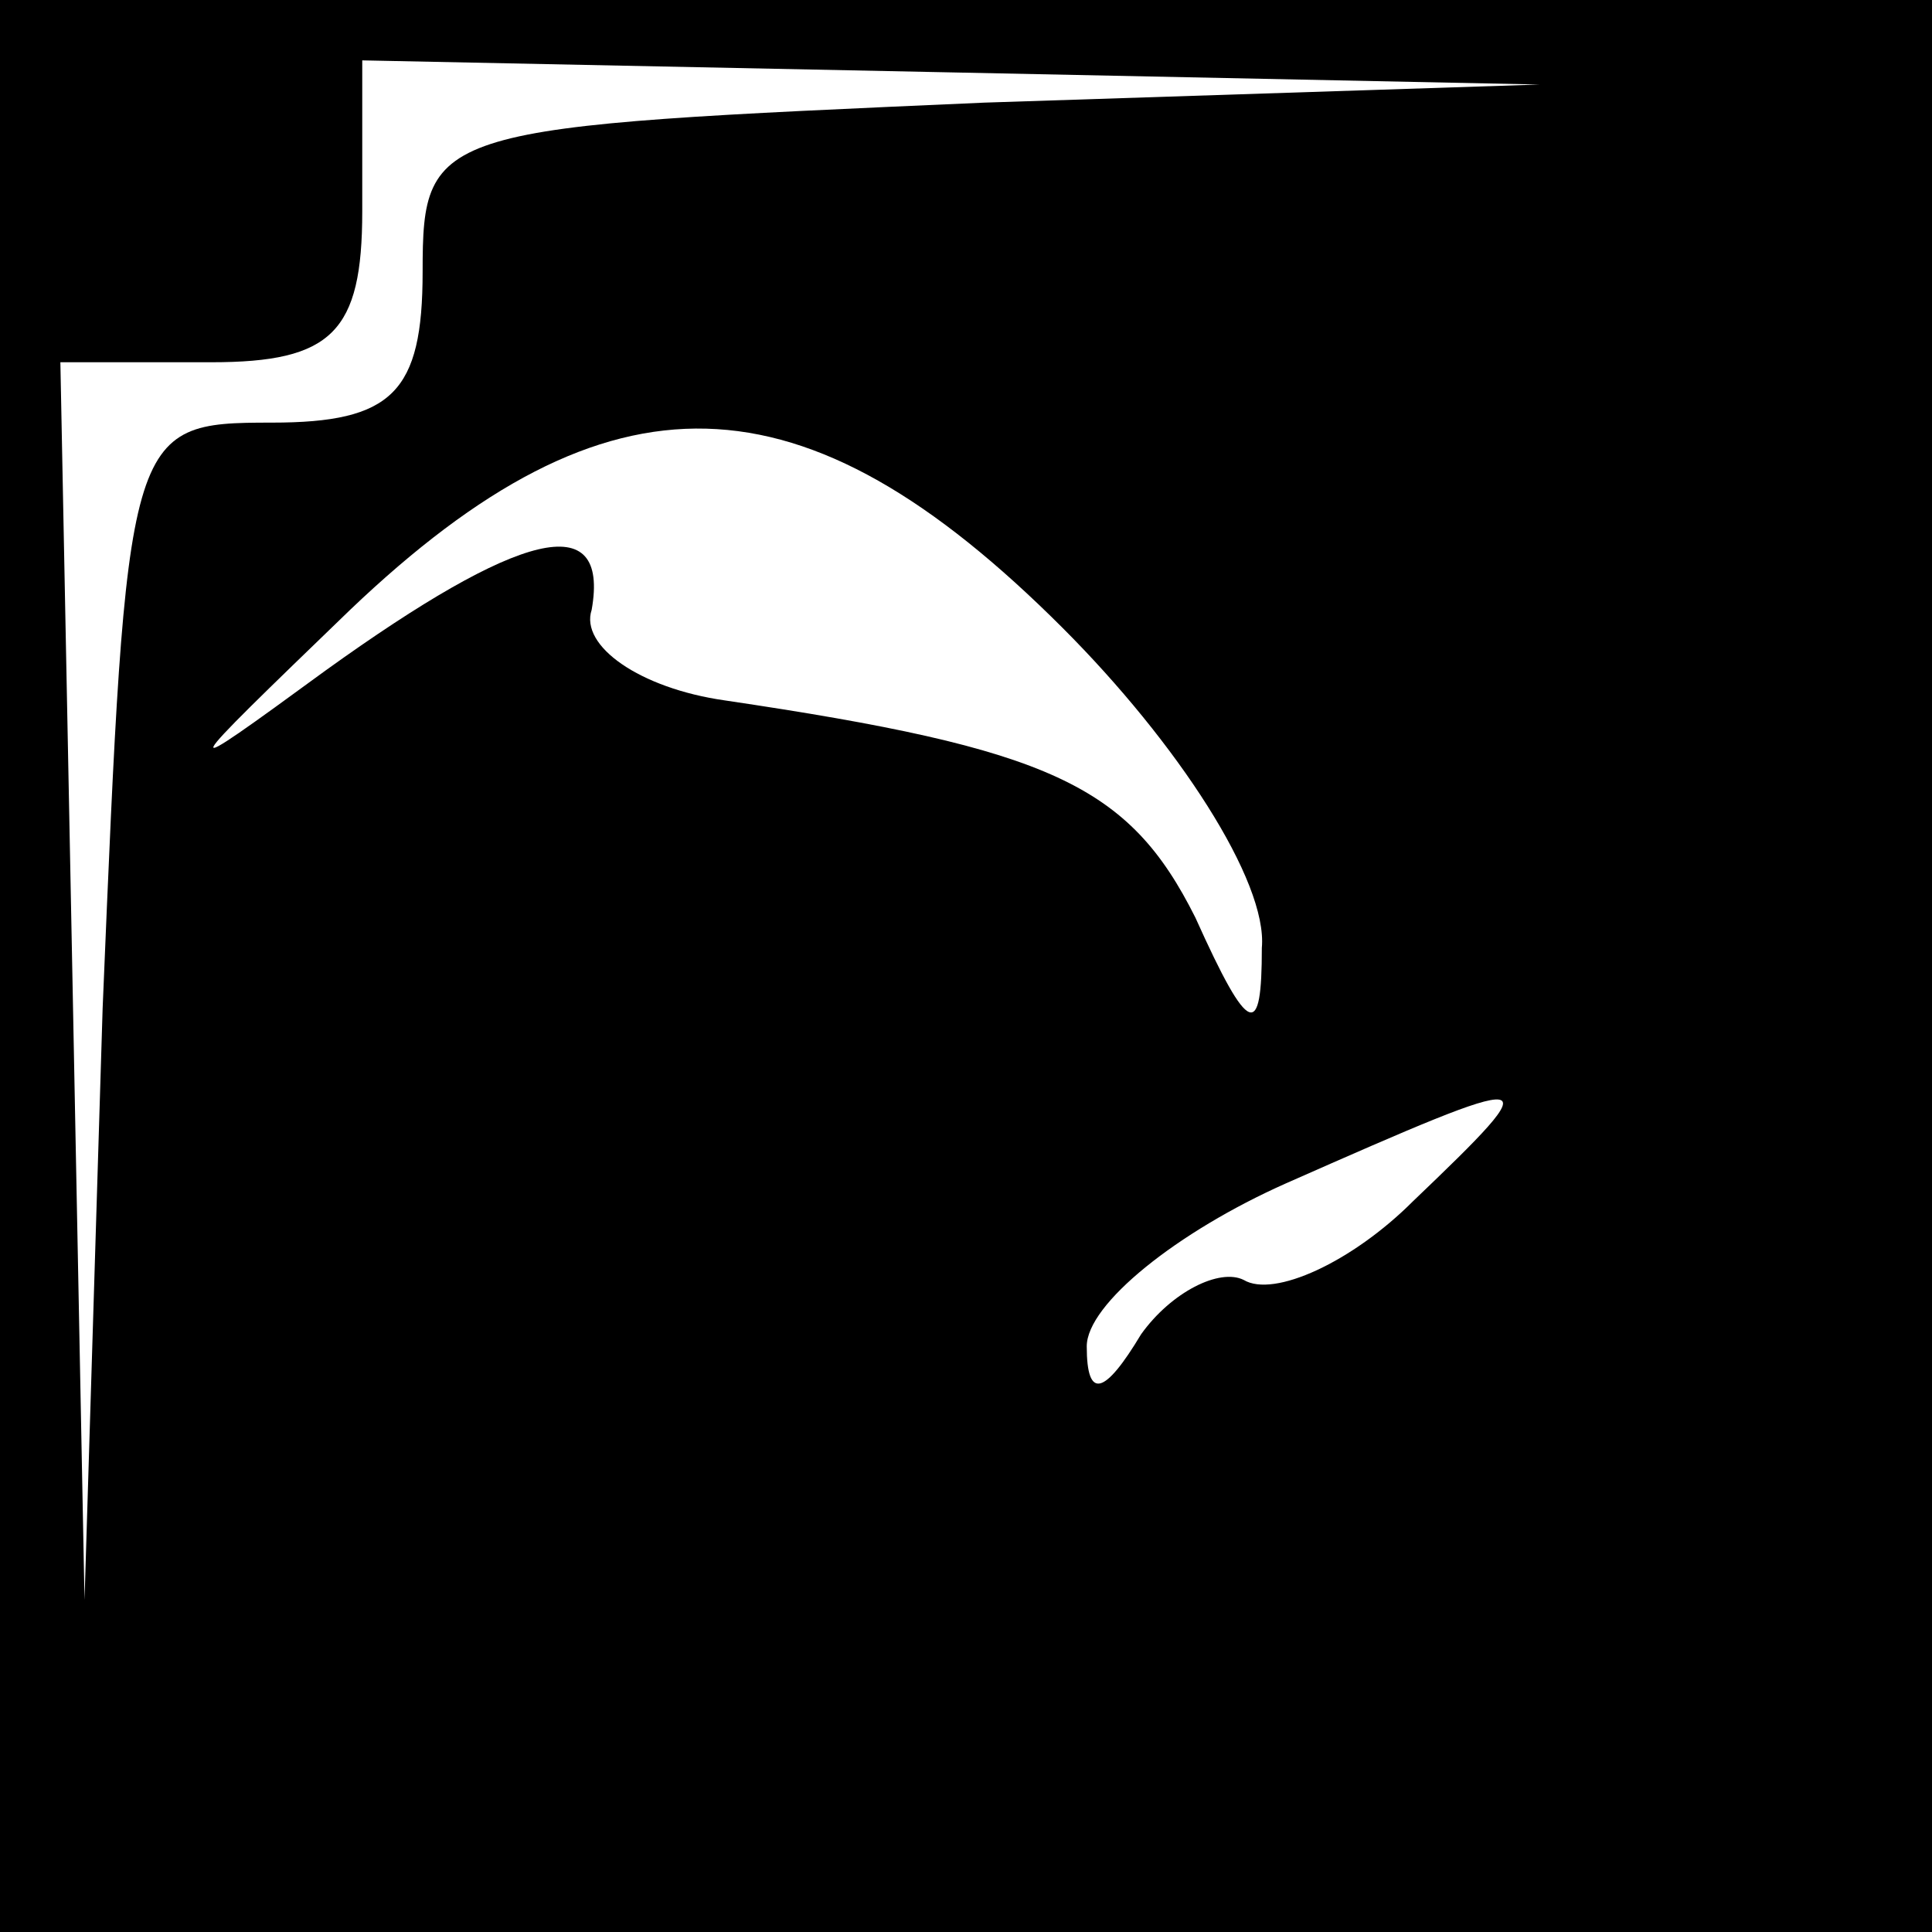 <?xml version="1.0" standalone="no"?>
<!DOCTYPE svg PUBLIC "-//W3C//DTD SVG 20010904//EN"
 "http://www.w3.org/TR/2001/REC-SVG-20010904/DTD/svg10.dtd">
<svg version="1.0" xmlns="http://www.w3.org/2000/svg"
 width="32pt" height="32pt" viewBox="0 0 32 32"
 preserveAspectRatio="xMidYMid meet">
<rect x="0" y="0" width="32" height="32" fill="#808080" stroke="none"/>
<g transform="translate(0,32) scale(0.1,-0.1)"
fill="#000000" stroke="none">
<path fill="#000000" stroke="none" d="M0 160 l0 -160 160 0 160 0 0 160 0
160 -160 0 -160 0 0 -160z"/>
<path fill="#ffffff" stroke="none" d="M163 303 c-91 -4 -93 -4 -93 -28 0 -20
-5 -25 -25 -25 -24 0 -24 -1 -28 -97 l-3 -98 -2 103 -2 102 25 0 c20 0 25 5
25 25 l0 25 98 -2 97 -2 -92 -3z"/>
<path fill="#ffffff" stroke="none" d="M176 216 c19 -19 34 -42 33 -53 0 -15
-2 -15 -11 5 -11 22 -24 28 -78 36 -14 2 -24 9 -22 15 3 17 -12 13 -44 -10
-26 -19 -25 -18 4 10 43 41 75 40 118 -3z"/>
<path fill="#ffffff" stroke="none" d="M234 121 c-10 -10 -23 -16 -28 -13 -4
2 -12 -2 -17 -9 -6 -10 -9 -11 -9 -2 0 7 15 19 33 27 43 19 44 19 21 -3z"/>
</g>
</svg>
